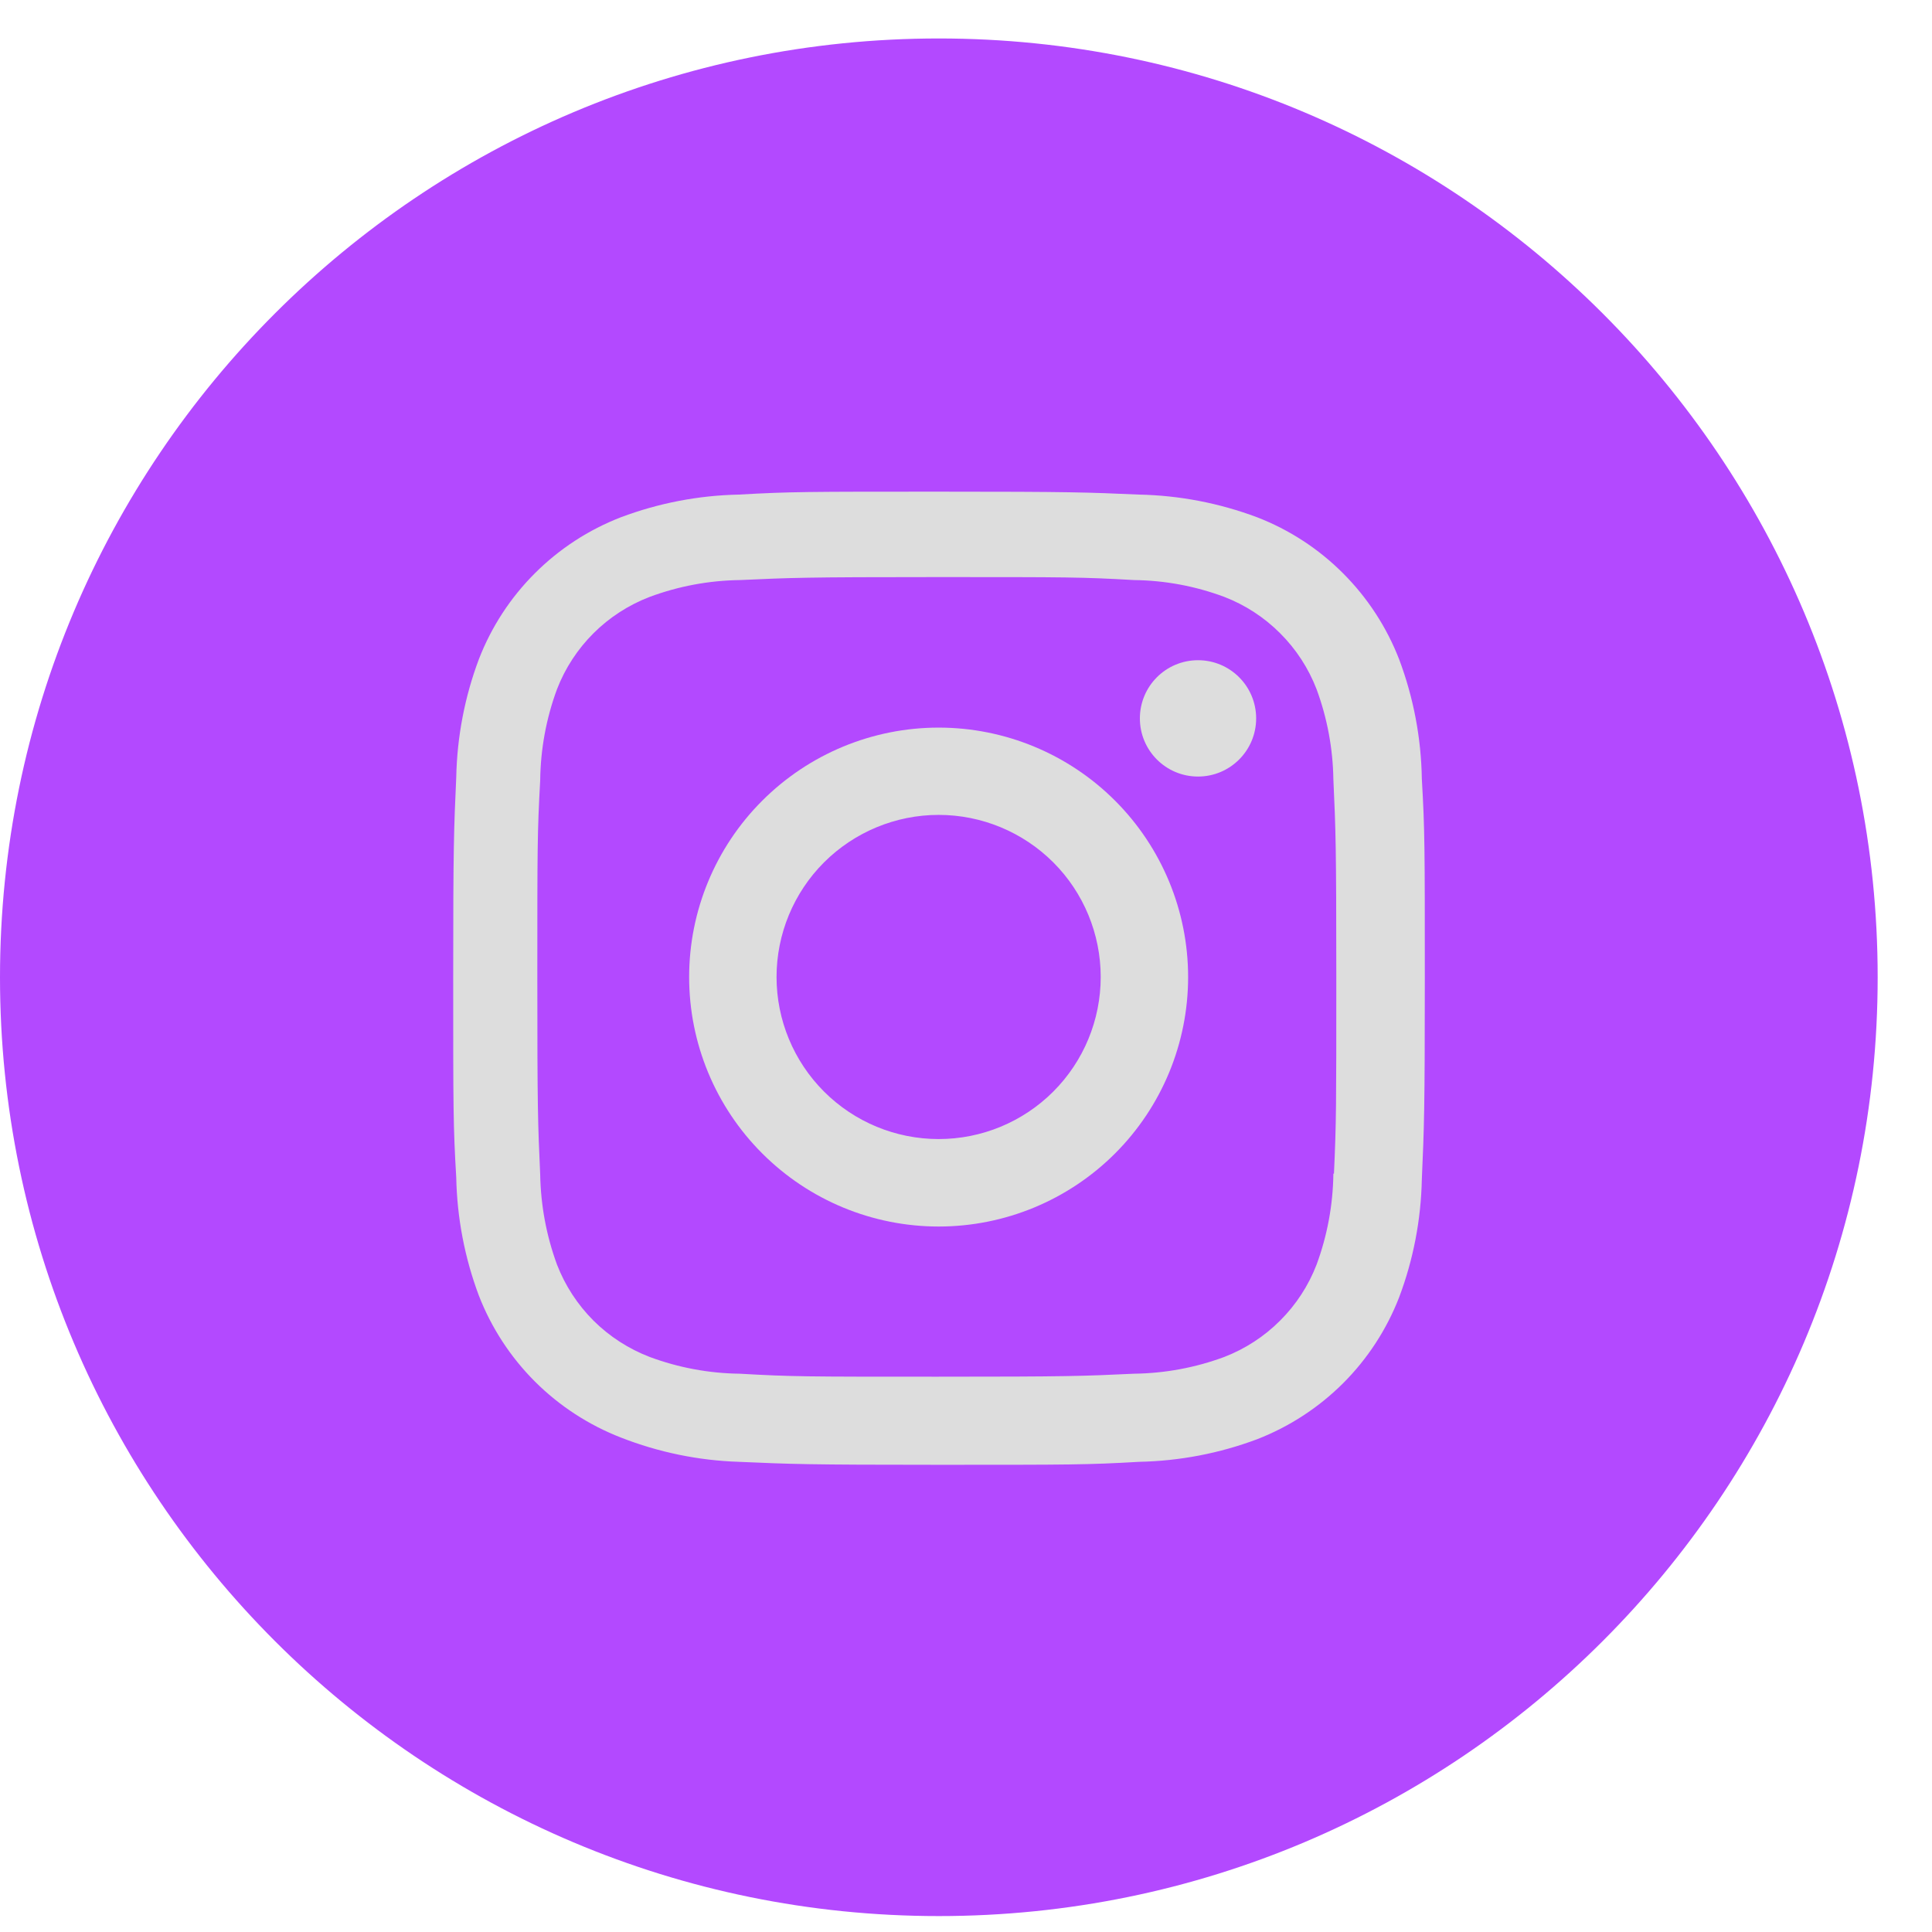 <svg width="33" height="33" viewBox="0 0 33 33" fill="none" xmlns="http://www.w3.org/2000/svg">
<path d="M32.072 16.693C32.072 25.549 24.892 32.728 16.036 32.728C7.179 32.728 0 25.549 0 16.693C0 7.836 7.179 0.657 16.036 0.657C24.892 0.657 32.072 7.836 32.072 16.693Z" fill="#B349FF"/>
<path d="M16.033 12.428C14.903 12.428 13.819 12.877 13.02 13.676C12.22 14.475 11.771 15.559 11.771 16.689C11.771 17.819 12.22 18.903 13.02 19.702C13.819 20.501 14.903 20.95 16.033 20.95C17.163 20.95 18.247 20.501 19.046 19.702C19.845 18.903 20.294 17.819 20.294 16.689C20.294 15.559 19.845 14.475 19.046 13.676C18.247 12.877 17.163 12.428 16.033 12.428ZM16.033 19.456C15.299 19.456 14.595 19.165 14.075 18.645C13.556 18.126 13.264 17.422 13.264 16.688C13.264 15.954 13.556 15.249 14.075 14.73C14.595 14.211 15.299 13.919 16.033 13.919C16.767 13.919 17.471 14.211 17.991 14.73C18.51 15.249 18.801 15.954 18.801 16.688C18.801 17.422 18.51 18.126 17.991 18.645C17.471 19.165 16.767 19.456 16.033 19.456Z" fill="#DDDDDD"/>
<path d="M20.463 13.264C21.012 13.264 21.456 12.819 21.456 12.271C21.456 11.722 21.012 11.277 20.463 11.277C19.914 11.277 19.47 11.722 19.47 12.271C19.47 12.819 19.914 13.264 20.463 13.264Z" fill="#DDDDDD"/>
<path d="M23.898 11.261C23.684 10.71 23.358 10.21 22.94 9.792C22.523 9.374 22.022 9.048 21.471 8.835C20.826 8.593 20.145 8.462 19.456 8.448C18.569 8.409 18.288 8.398 16.038 8.398C13.787 8.398 13.499 8.398 12.618 8.448C11.93 8.462 11.25 8.593 10.606 8.835C10.055 9.048 9.554 9.374 9.136 9.792C8.718 10.209 8.392 10.71 8.179 11.261C7.937 11.906 7.807 12.587 7.793 13.275C7.753 14.162 7.741 14.443 7.741 16.694C7.741 18.945 7.741 19.232 7.793 20.113C7.807 20.803 7.937 21.483 8.179 22.129C8.393 22.68 8.719 23.18 9.137 23.598C9.555 24.015 10.056 24.341 10.607 24.555C11.249 24.806 11.93 24.947 12.62 24.969C13.508 25.008 13.789 25.02 16.039 25.02C18.29 25.02 18.578 25.02 19.458 24.969C20.147 24.955 20.828 24.825 21.473 24.583C22.024 24.369 22.524 24.043 22.942 23.626C23.36 23.208 23.686 22.707 23.899 22.157C24.142 21.512 24.272 20.831 24.286 20.142C24.325 19.256 24.337 18.974 24.337 16.723C24.337 14.472 24.337 14.186 24.286 13.304C24.275 12.606 24.144 11.915 23.898 11.261ZM22.775 20.045C22.769 20.576 22.672 21.103 22.488 21.601C22.35 21.959 22.138 22.285 21.866 22.556C21.595 22.828 21.269 23.04 20.911 23.178C20.418 23.361 19.897 23.457 19.372 23.464C18.496 23.505 18.249 23.515 16.004 23.515C13.758 23.515 13.528 23.515 12.636 23.464C12.111 23.458 11.59 23.361 11.098 23.178C10.738 23.04 10.411 22.829 10.138 22.558C9.866 22.286 9.653 21.96 9.514 21.601C9.333 21.108 9.236 20.588 9.227 20.063C9.187 19.187 9.178 18.94 9.178 16.695C9.178 14.45 9.178 14.22 9.227 13.327C9.233 12.796 9.33 12.27 9.514 11.772C9.795 11.045 10.371 10.473 11.098 10.195C11.591 10.012 12.111 9.915 12.636 9.908C13.512 9.868 13.758 9.857 16.004 9.857C18.25 9.857 18.481 9.857 19.372 9.908C19.897 9.914 20.418 10.011 20.911 10.195C21.269 10.333 21.595 10.545 21.866 10.817C22.138 11.088 22.35 11.414 22.488 11.772C22.67 12.265 22.767 12.785 22.775 13.31C22.815 14.187 22.825 14.433 22.825 16.679C22.825 18.924 22.825 19.165 22.785 20.046H22.775V20.045Z" fill="#DDDDDD"/>
</svg>
